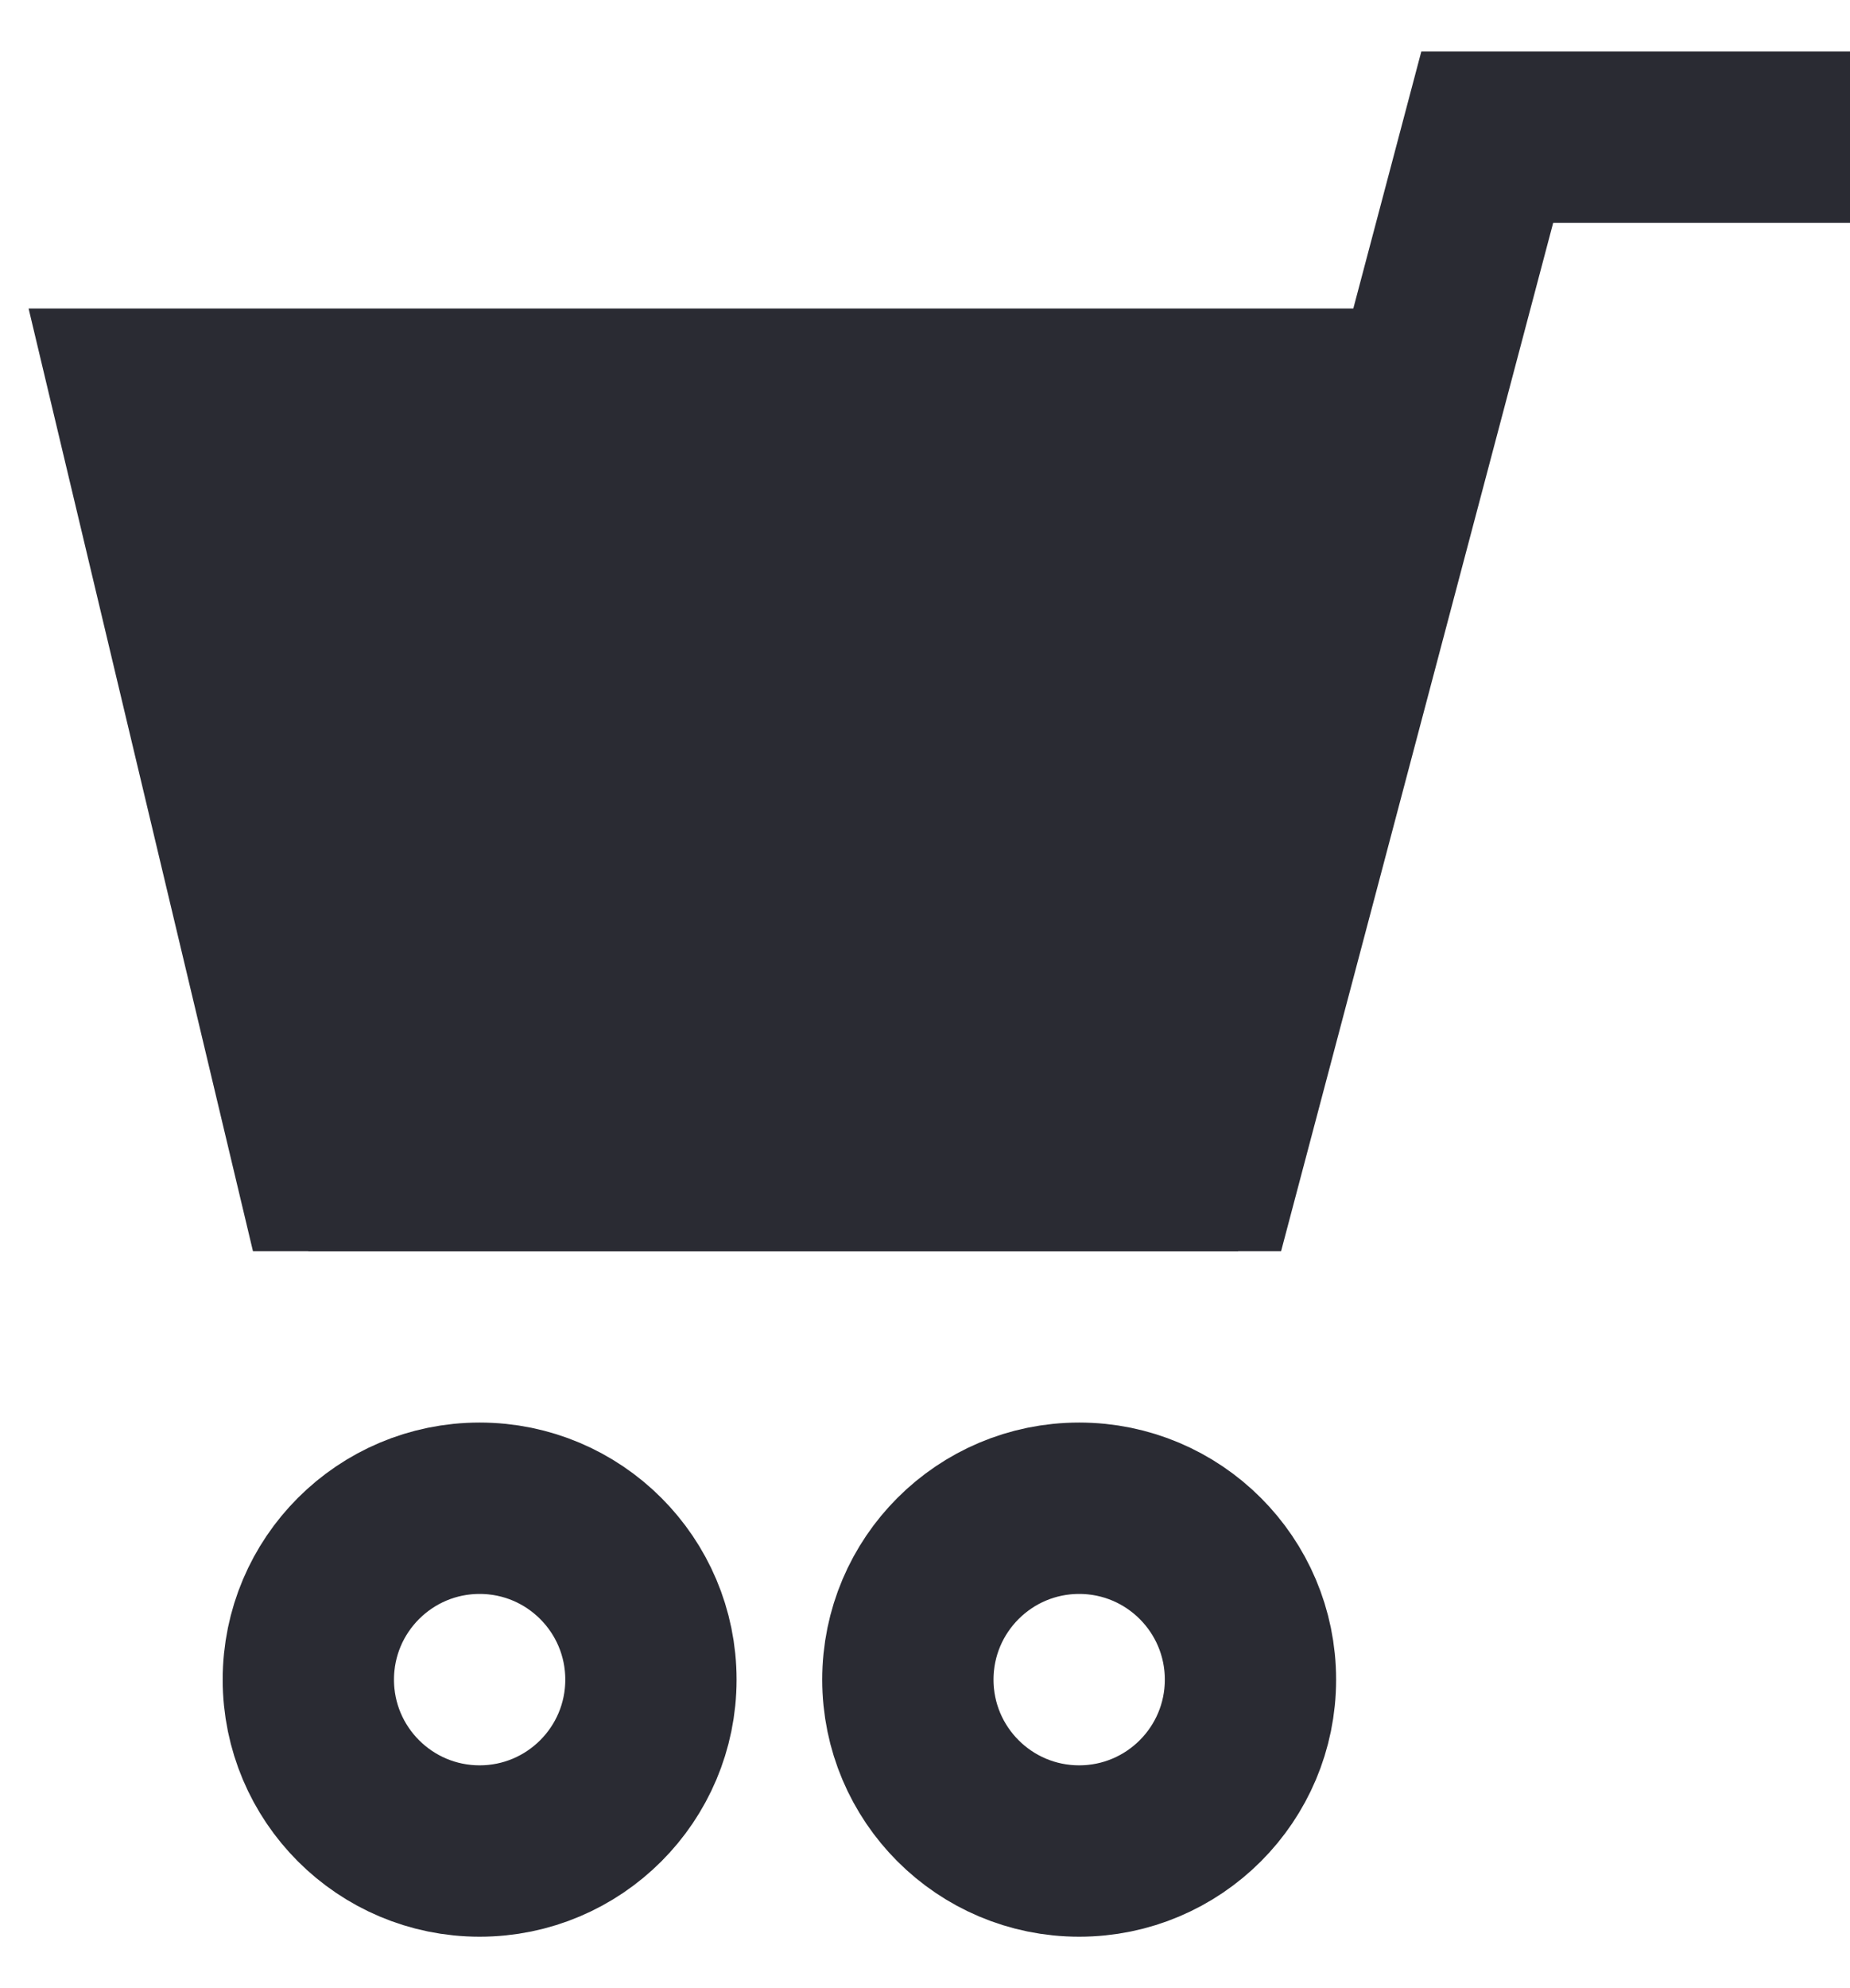 <?xml version="1.0" encoding="UTF-8"?>
<svg width="27px" height="29px" viewBox="0 0 27 29" version="1.1" xmlns="http://www.w3.org/2000/svg" xmlns:xlink="http://www.w3.org/1999/xlink">
    <title>Desktop shopingcart full blue</title>
    <g id="Symbols" stroke="none" stroke-width="1" fill="none" fill-rule="evenodd">
        <g id="Desktop/shopingcart/full/blue-Copy" transform="translate(-1, 0)">
            <g id="Desktop-shopingcart-full-blue" transform="translate(3, 2)">
                <circle id="Oval-2" stroke="#2A2B33" stroke-width="2.5" transform="translate(13.75, 22.5) scale(-1, 1) translate(-13.75, -22.5) " cx="13.75" cy="22.5" r="2.5"></circle>
                <circle id="Oval-2-Copy" stroke="#2A2B33" stroke-width="2.5" transform="translate(5, 22.5) scale(-1, 1) translate(-5, -22.5) " cx="5" cy="22.5" r="2.5"></circle>
                <polyline id="Path-4" stroke="#2A2B33" stroke-width="2.5" transform="translate(13.75, 7.5) scale(-1, 1) translate(-13.75, -7.5) " points="2.5 0 7.794 -4.76891254e-15 11.765 15 25 15"></polyline>
                <polyline id="Path-6" stroke="#2A2B33" stroke-width="2.5" points="18.75 3.75 0 3.75 2.679 15 16.071 15"></polyline>
                <polygon id="Path-8" fill="#2A2B33" points="18 4 0 4 3 15 16 15"></polygon>
            </g>
        </g>
    </g>
</svg>